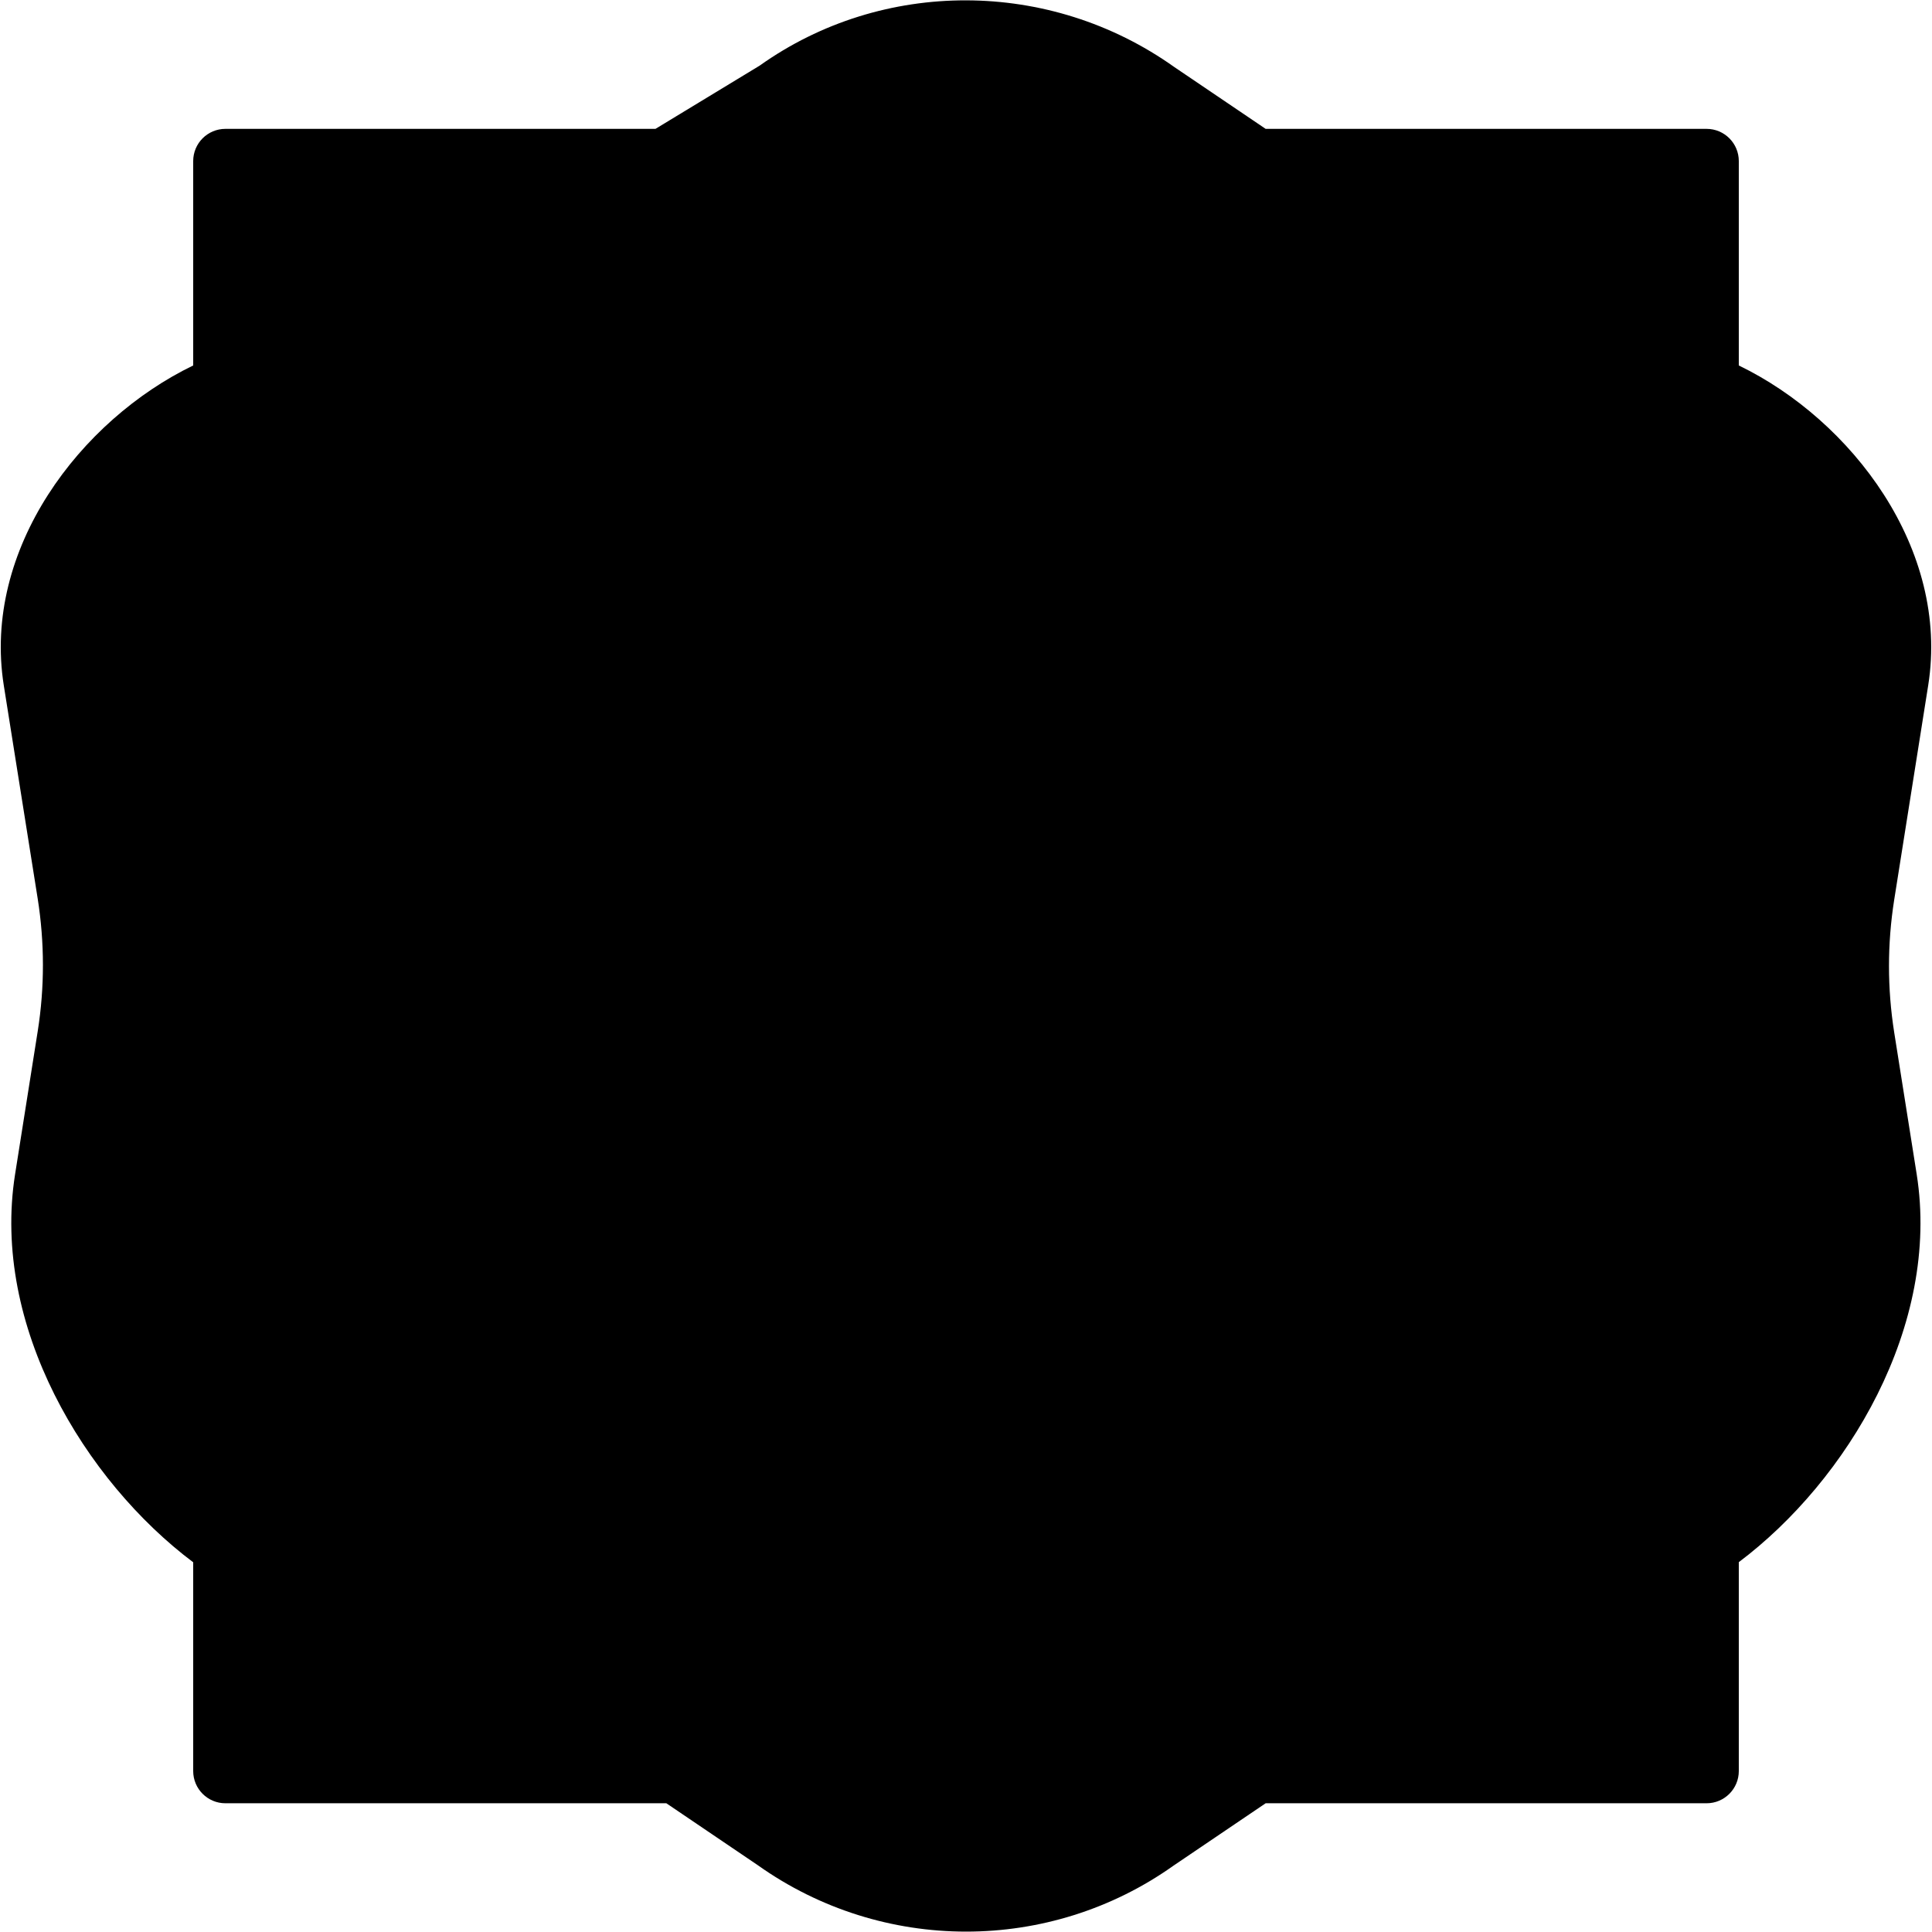 <?xml version="1.0" encoding="iso-8859-1"?>
<!-- Generator: Adobe Illustrator 19.0.0, SVG Export Plug-In . SVG Version: 6.00 Build 0)  -->
<svg version="1.1" id="Layer_1" xmlns="http://www.w3.org/2000/svg" xmlns:xlink="http://www.w3.org/1999/xlink" x="0px" y="0px"
	 viewBox="0 0 30 30" style="enable-background:new 0 0 30 30;" xml:space="preserve">
<g>
	<g>
		<path d="M29.941,10.642C30.277,8.526,28.753,6.523,27,5.675V2.501c0-0.276-0.224-0.5-0.5-0.5h-6.847l-1.42-0.961
			c-1.935-1.376-4.533-1.376-6.437-0.021l-1.618,0.982H3.5c-0.276,0-0.5,0.224-0.5,0.5v3.174c-1.753,0.848-3.278,2.851-2.941,4.969
			l0.526,3.308c0.108,0.684,0.109,1.376,0.001,2.059l-0.352,2.224c-0.372,2.35,1.08,4.758,2.766,6.024v3.242
			c0,0.276,0.224,0.5,0.5,0.5h6.847l1.419,0.961c0.968,0.688,2.103,1.032,3.236,1.032c1.13,0,2.26-0.342,3.221-1.025l1.43-0.968
			H26.5c0.276,0,0.5-0.224,0.5-0.5v-3.244c1.685-1.266,3.135-3.675,2.762-6.025l-0.349-2.201c-0.108-0.684-0.108-1.375,0-2.059
			L29.941,10.642z"/>
	</g>
</g>
</svg>
